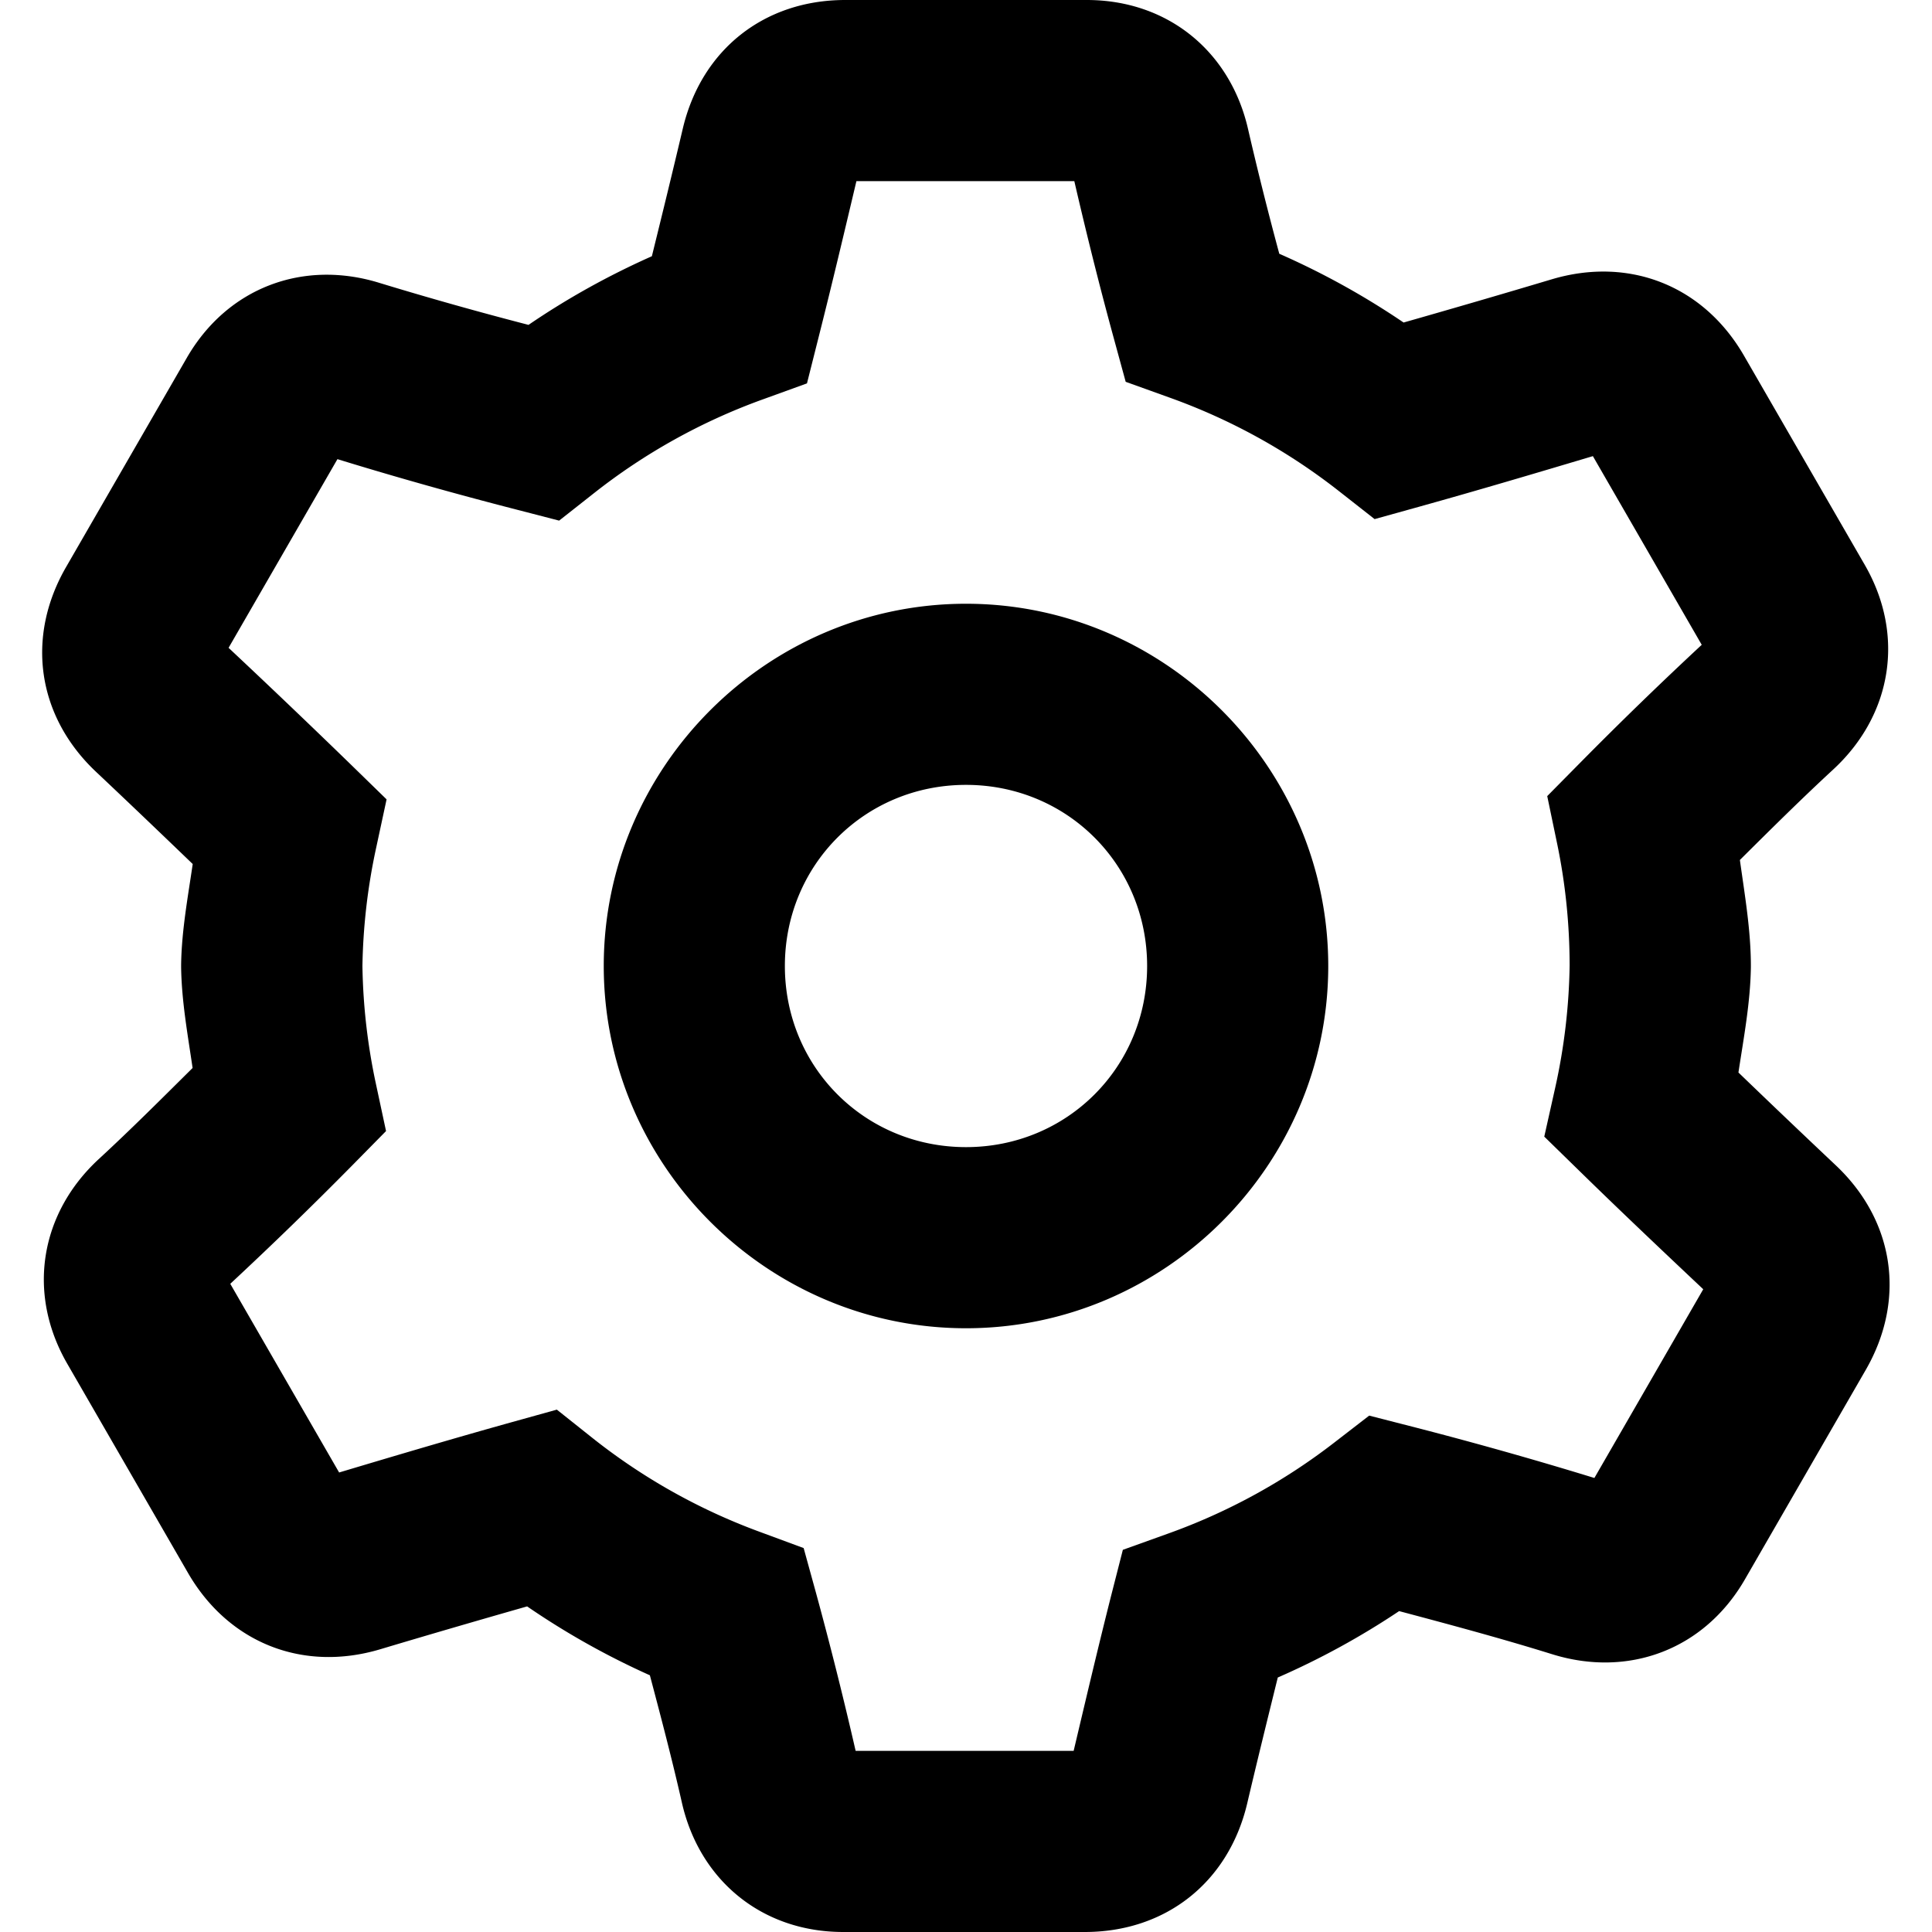 <svg xmlns="http://www.w3.org/2000/svg" viewBox="0 0 32 32"><path d="M16 10c-3.296 0-6 2.704-6 6s2.704 6 6 6 6-2.704 6-6-2.704-6-6-6zm0 3c1.675 0 3 1.325 3 3s-1.325 3-3 3-3-1.325-3-3 1.325-3 3-3zM14 0c-1.341 0-2.38.822-2.69 2.127-.168.713-.34 1.416-.513 2.117-.715.318-1.397.696-2.043 1.137a60.348 60.348 0 0 1-2.465-.694c-1.264-.393-2.522.074-3.195 1.24l-2 3.466c-.67 1.161-.479 2.472.498 3.392.541.51 1.071 1.017 1.6 1.526-.081.554-.184 1.107-.192 1.668v.042c.008.561.109 1.114.19 1.668-.514.51-1.026 1.022-1.553 1.508-.973.898-1.197 2.222-.524 3.389l2 3.465c.67 1.161 1.903 1.65 3.188 1.265.816-.244 1.623-.479 2.43-.709a12.94 12.94 0 0 0 2.033 1.141c.186.702.37 1.401.529 2.104C11.584 31.143 12.62 32 13.967 32h4c1.34 0 2.38-.822 2.69-2.127.165-.703.336-1.396.507-2.088a12.941 12.941 0 0 0 2.01-1.1c.85.226 1.698.454 2.531.713 1.265.395 2.524-.073 3.197-1.24l2-3.467c.67-1.161.479-2.472-.498-3.392a208.192 208.192 0 0 1-1.61-1.535c.088-.58.197-1.156.206-1.743V16c0-.59-.101-1.172-.182-1.756.51-.507 1.021-1.014 1.545-1.498.973-.898 1.197-2.222.524-3.389l-2-3.464c-.67-1.162-1.903-1.65-3.188-1.266-.823.246-1.637.483-2.451.715a12.944 12.944 0 0 0-2.059-1.139 57.86 57.86 0 0 1-.515-2.055C20.383.857 19.347 0 18 0Zm.184 3h3.61c.2.866.414 1.724.645 2.57l.206.754.734.264a10 10 0 0 1 2.79 1.54l.599.47.73-.203c.97-.27 1.93-.555 2.885-.84l1.803 3.125a65.803 65.803 0 0 0-1.993 1.933l-.566.573.164.787c.138.663.206 1.338.207 2.015-.01.681-.09 1.36-.238 2.024l-.182.814.598.584c.675.66 1.356 1.304 2.035 1.944l-1.803 3.126a67.12 67.12 0 0 0-3.02-.851l-.71-.182-.58.448A10.004 10.004 0 0 1 19.35 25.4l-.752.27-.198.775c-.216.855-.416 1.706-.617 2.555h-3.611a65.37 65.37 0 0 0-.656-2.615l-.205-.744-.725-.268a10.004 10.004 0 0 1-2.766-1.55l-.597-.475-.737.205c-.965.269-1.92.552-2.869.836l-1.803-3.125a65.84 65.84 0 0 0 2.01-1.951l.57-.579-.17-.793A9.996 9.996 0 0 1 6.003 16a9.987 9.987 0 0 1 .225-1.947l.175-.813-.595-.58a158.257 158.257 0 0 0-2.022-1.93l1.803-3.125c.985.303 1.97.579 2.953.832l.719.186.584-.46a9.997 9.997 0 0 1 2.773-1.542l.748-.271.194-.77c.218-.862.422-1.723.625-2.58Z"/></svg>